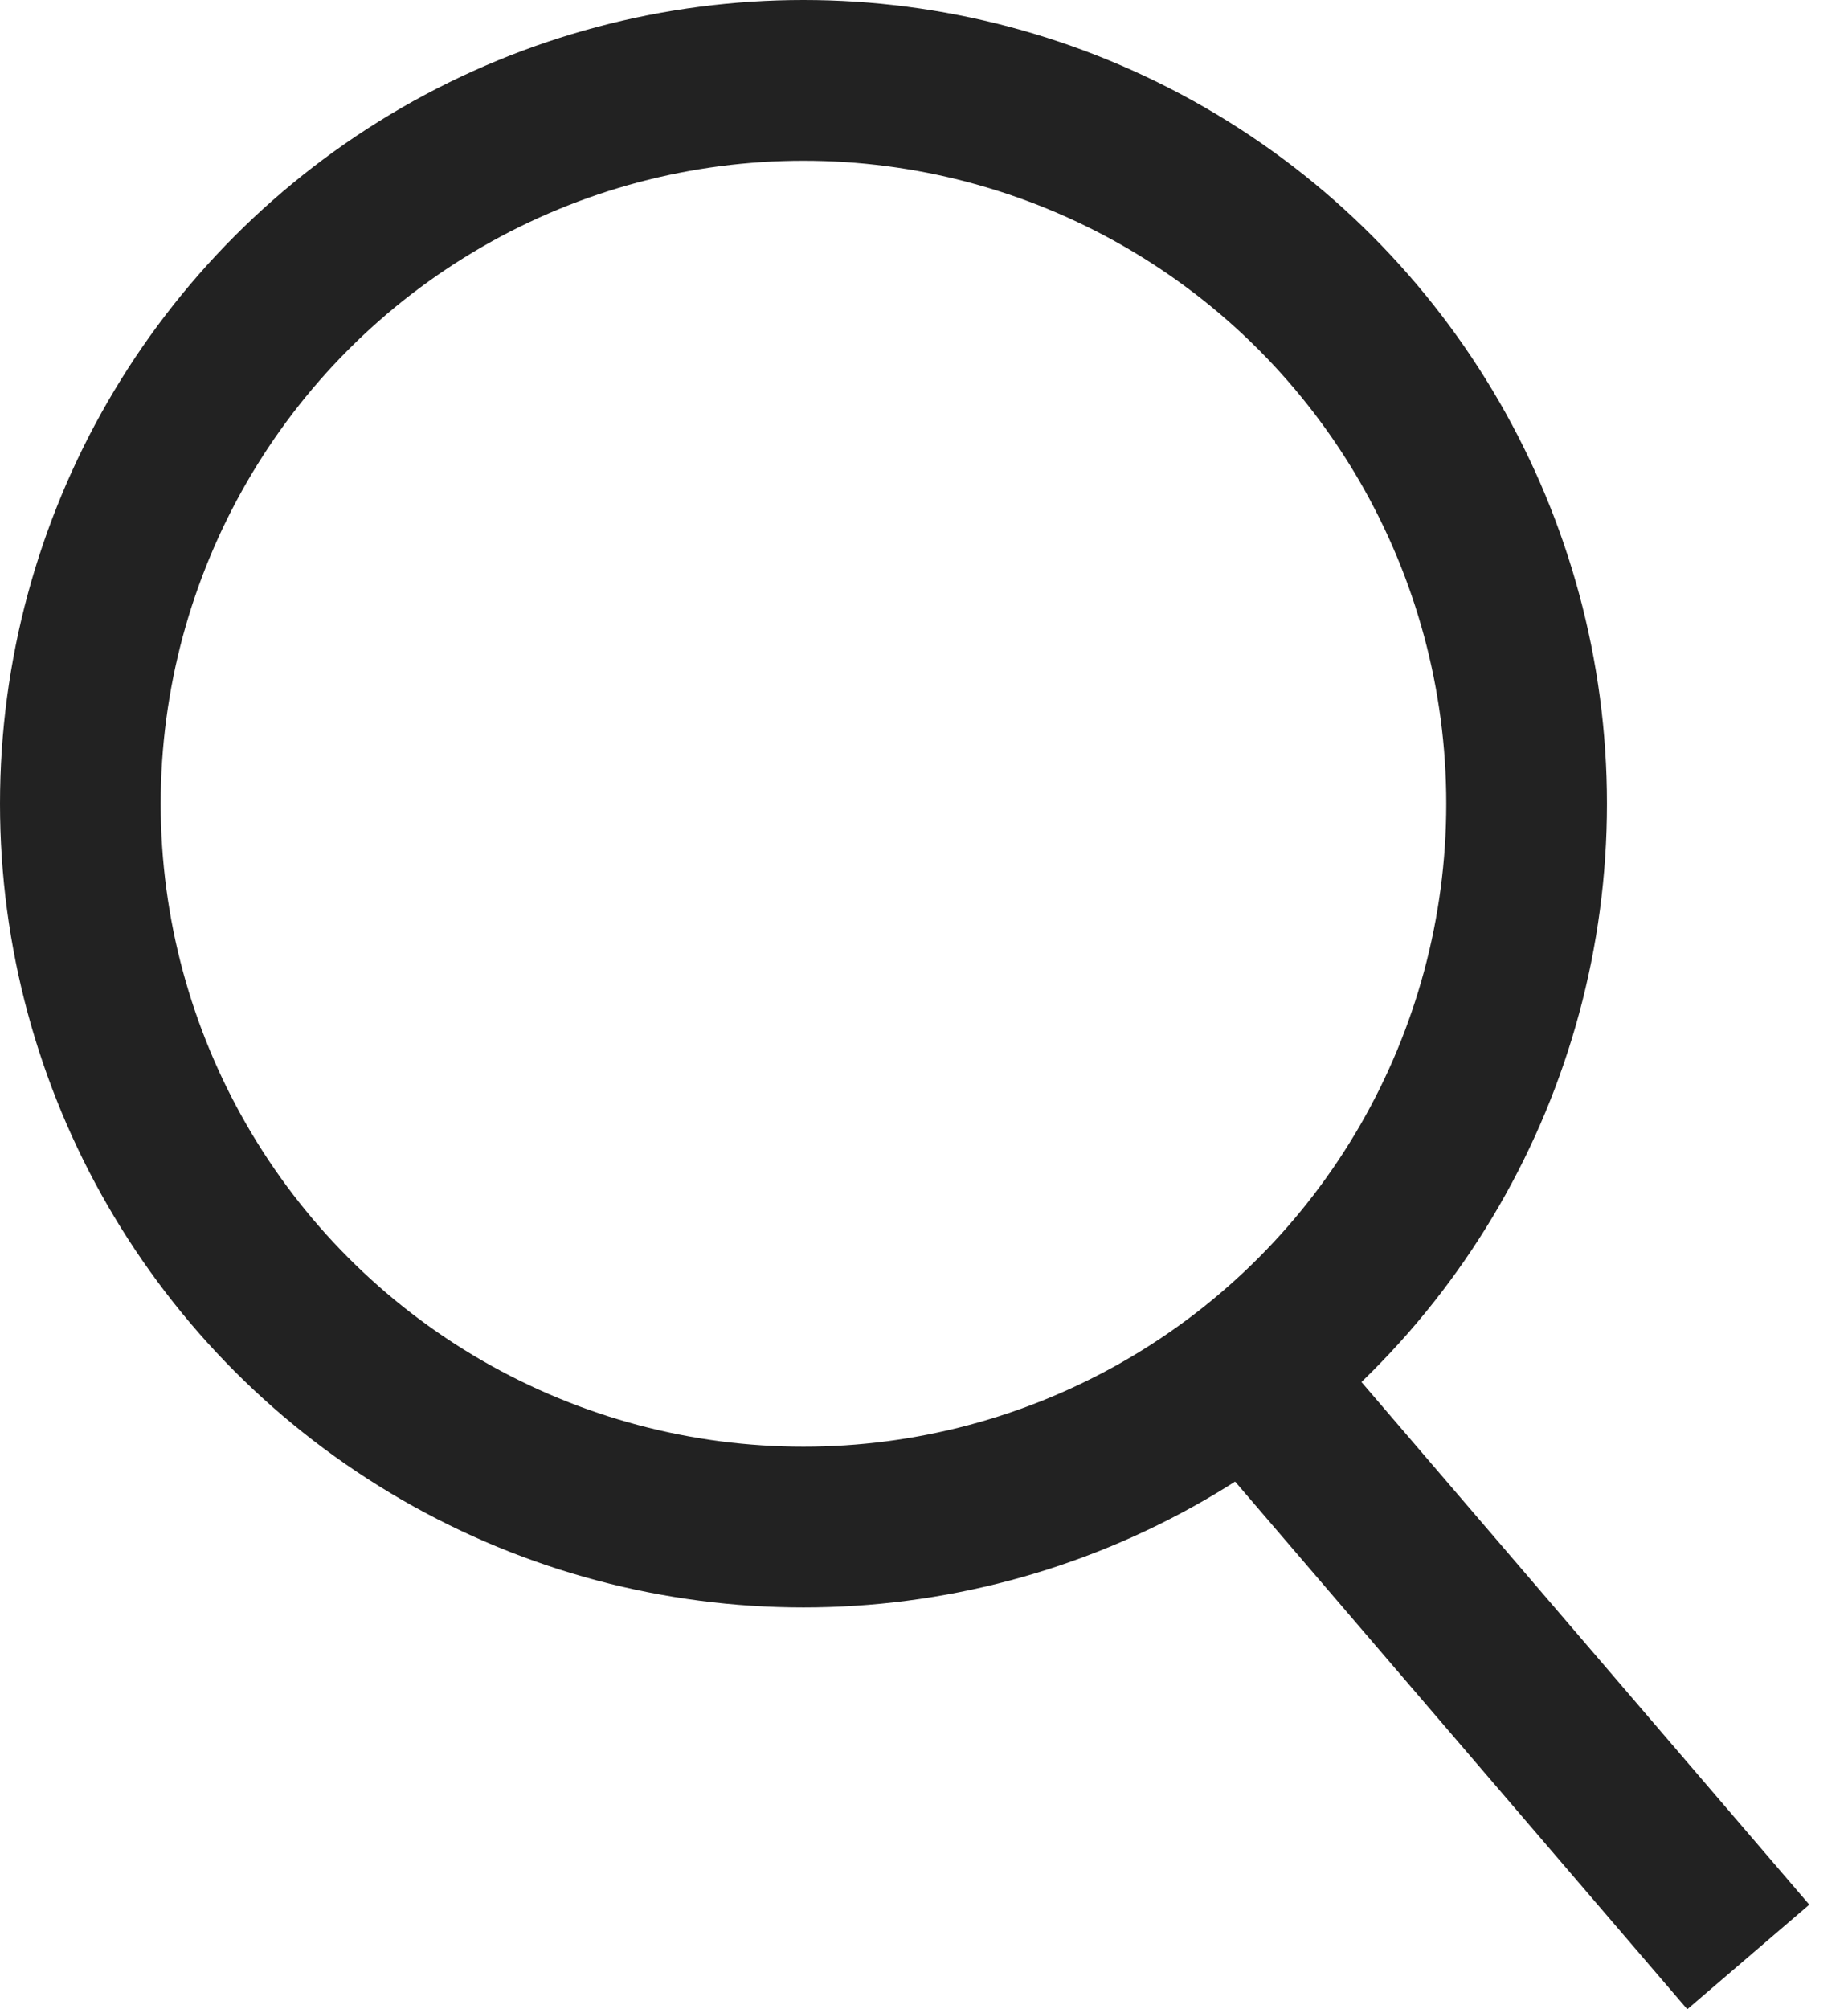 <svg width="23" height="25" viewBox="0 0 23 25" fill="none" xmlns="http://www.w3.org/2000/svg">
<circle cx="10" cy="10" r="9" stroke="#222222" stroke-width="2"/>
<line x1="15.759" y1="17.349" x2="21.759" y2="24.349" stroke="#222222" stroke-width="2"/>
</svg>

